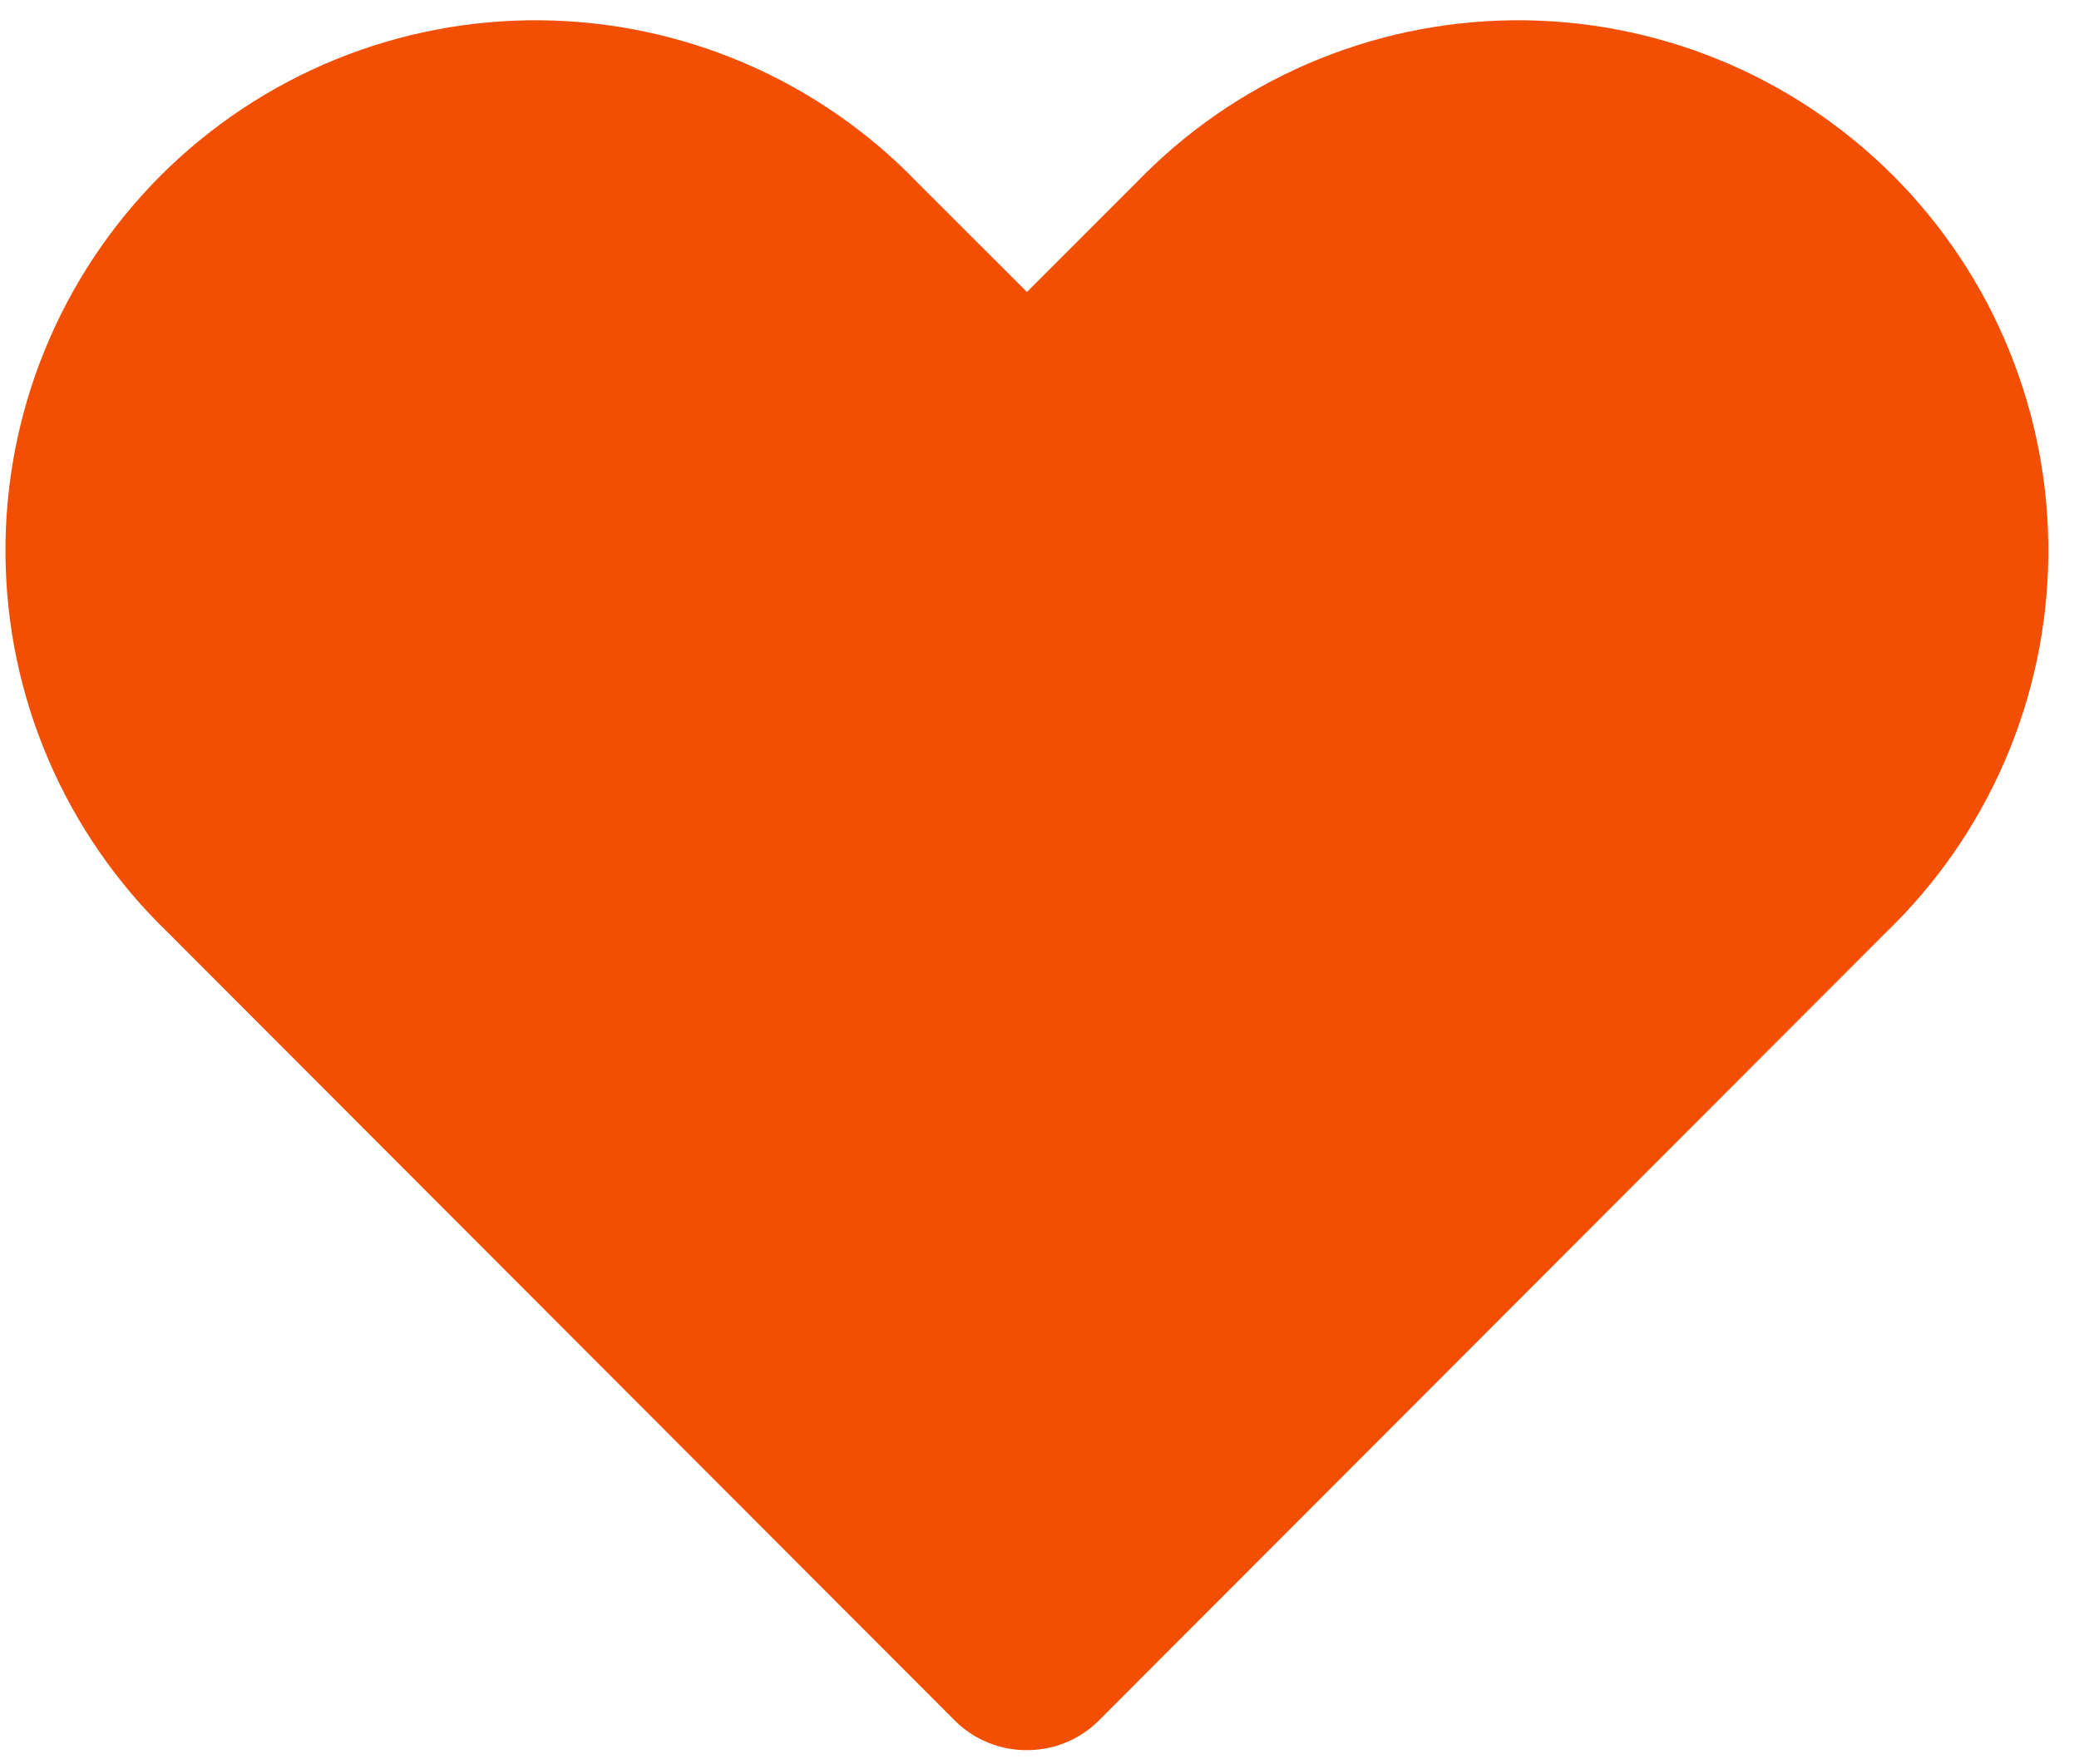 <svg width="33" height="28" viewBox="0 0 33 28" fill="none" xmlns="http://www.w3.org/2000/svg">
<path d="M16.301 27.777C16.089 27.778 15.88 27.738 15.684 27.658C15.488 27.578 15.309 27.46 15.159 27.311L2.662 14.797C1.857 14.021 1.214 13.092 0.772 12.065C0.33 11.038 0.097 9.933 0.087 8.815C0.076 7.697 0.289 6.588 0.712 5.553C1.135 4.517 1.761 3.577 2.551 2.786C3.342 1.996 4.283 1.37 5.318 0.947C6.353 0.524 7.462 0.311 8.58 0.322C9.698 0.332 10.803 0.565 11.83 1.007C12.857 1.449 13.786 2.092 14.562 2.897L16.301 4.634L18.038 2.897C18.814 2.092 19.743 1.449 20.77 1.007C21.797 0.565 22.902 0.332 24.02 0.322C25.138 0.311 26.247 0.524 27.283 0.947C28.318 1.37 29.258 1.996 30.049 2.786C30.84 3.577 31.465 4.517 31.888 5.553C32.311 6.588 32.524 7.697 32.513 8.815C32.503 9.933 32.27 11.038 31.828 12.065C31.386 13.092 30.743 14.021 29.938 14.797L17.438 27.311C17.288 27.46 17.11 27.578 16.914 27.658C16.718 27.738 16.508 27.778 16.296 27.777H16.301Z" fill="#F24F04"/>
</svg>
